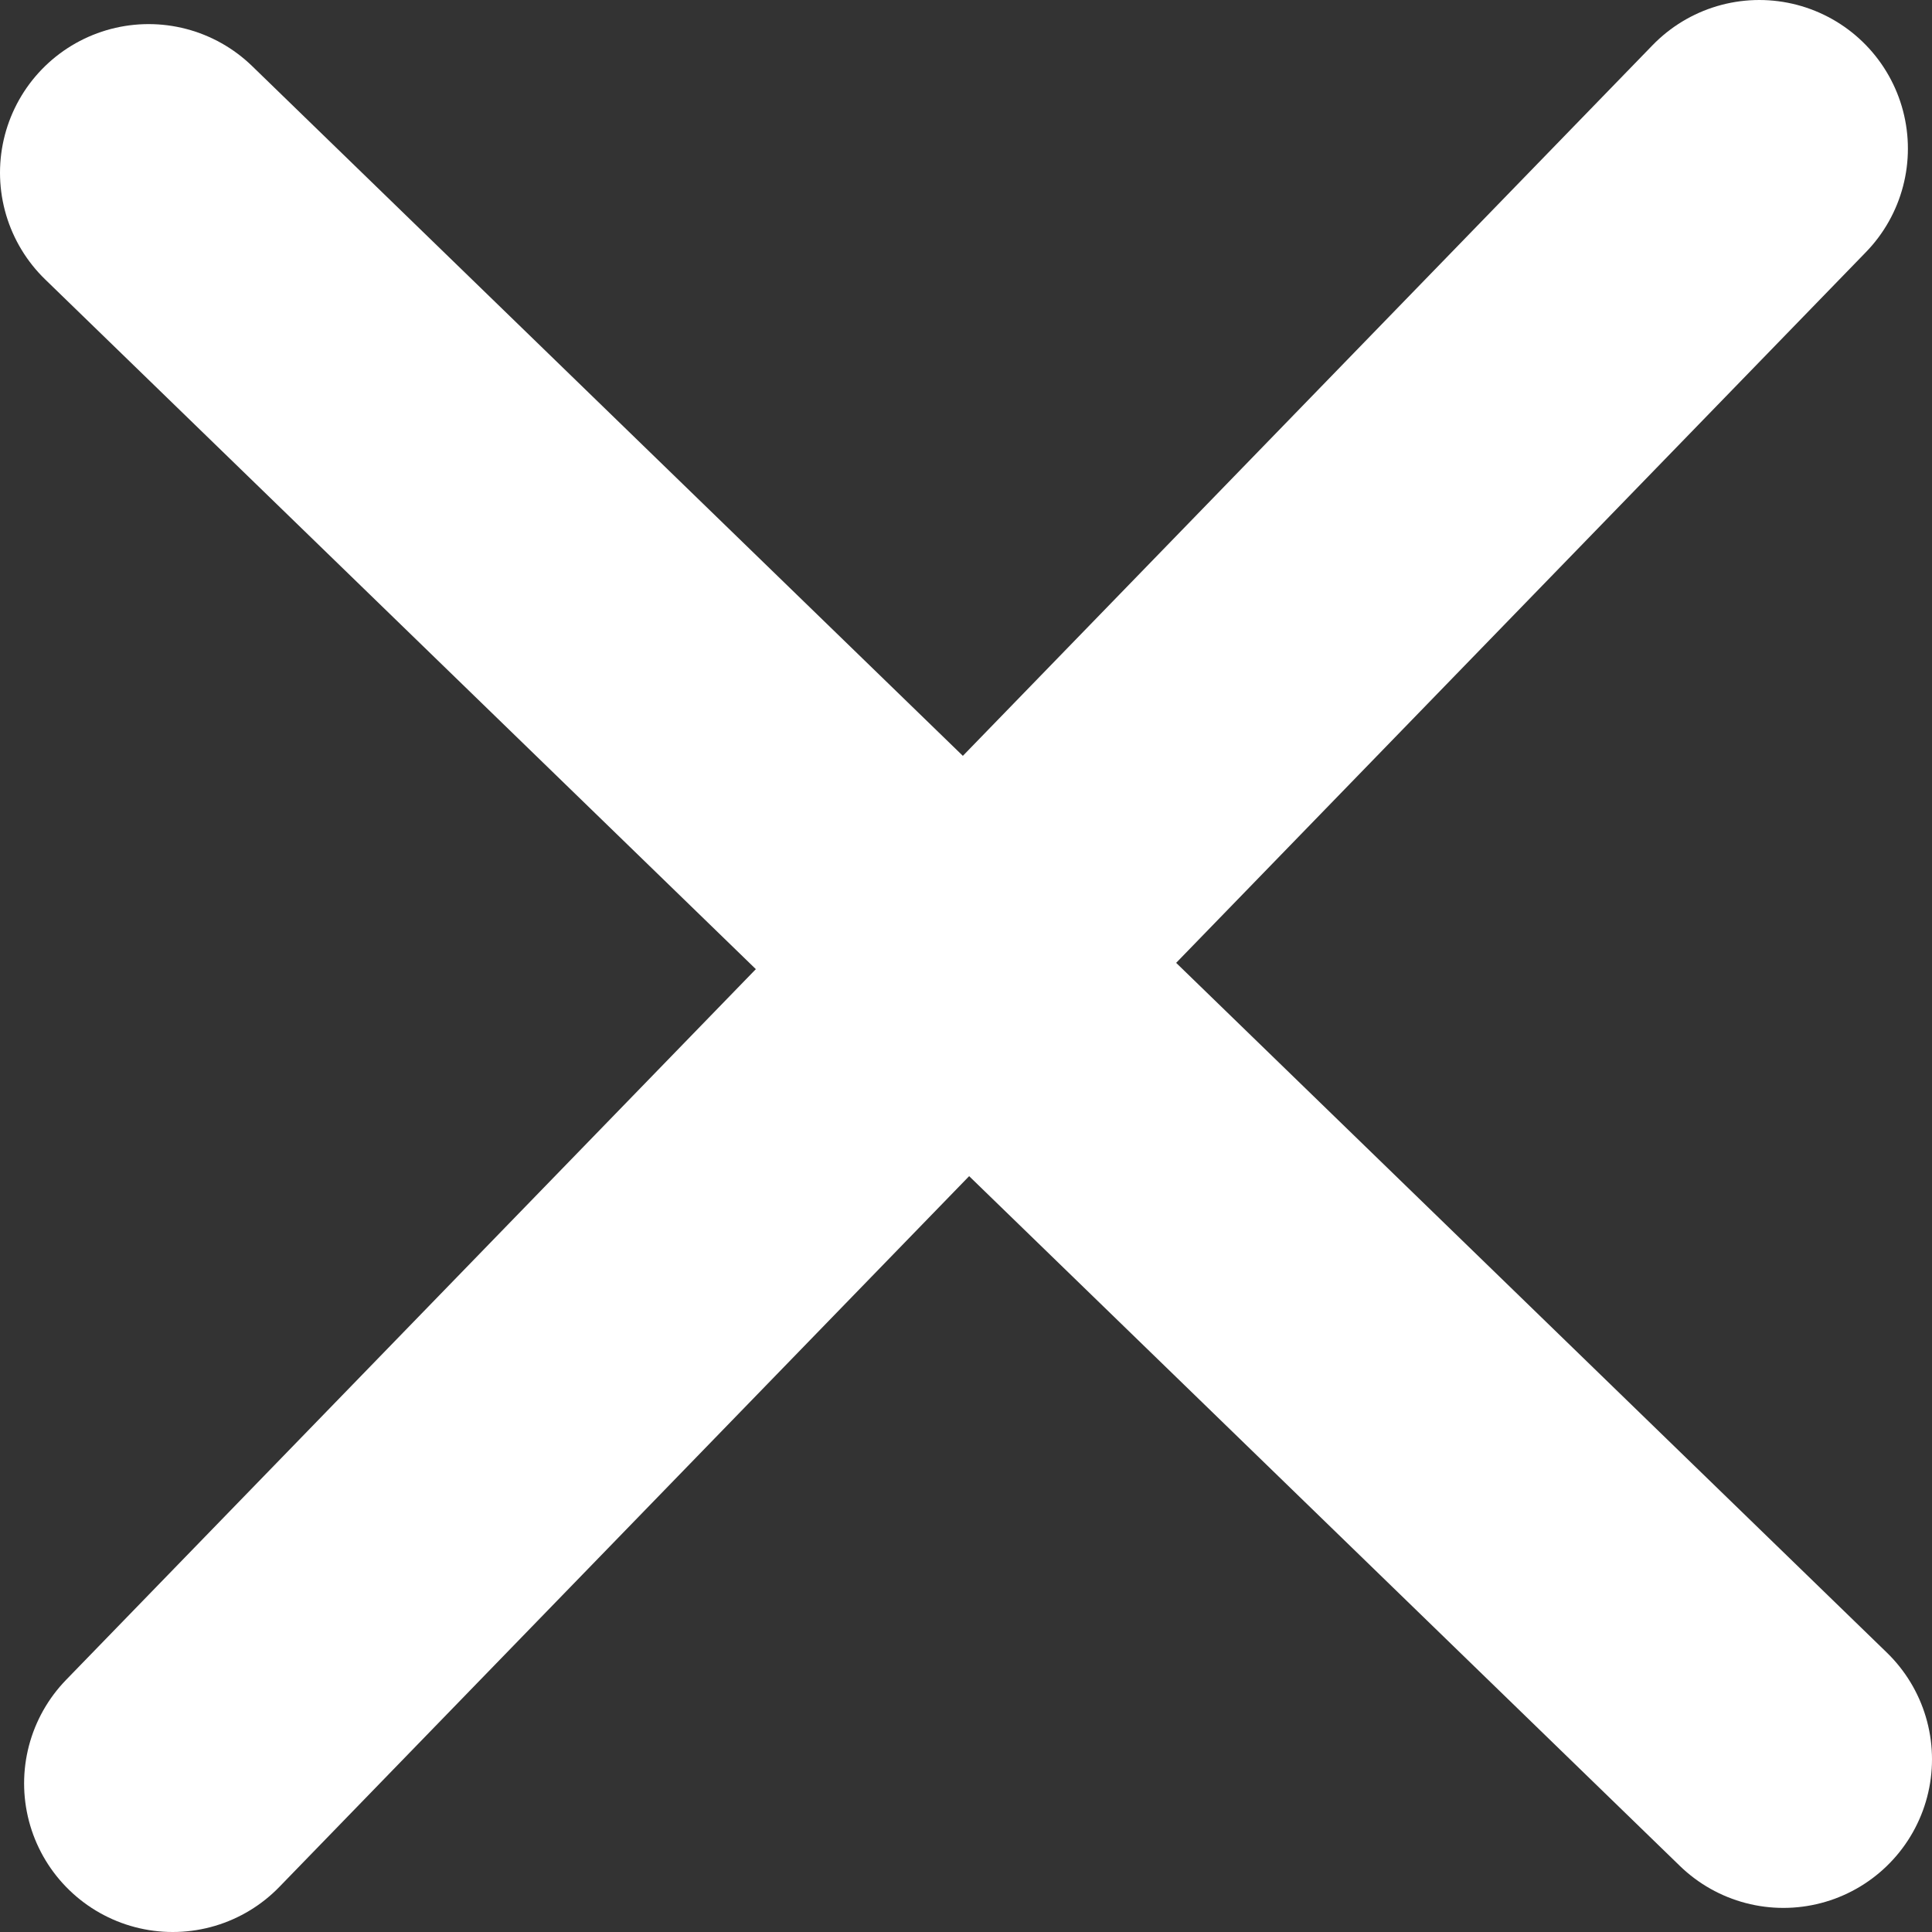 <svg xmlns="http://www.w3.org/2000/svg" viewBox="0 0 9.62 9.62"><rect x="0" y="0" width="9.62" height="9.62" fill="#333333" stroke="none"/><defs><style>.cls-1{fill:#fff;stroke:#fff;stroke-linecap:round;stroke-linejoin:round;stroke-width:1.48px;}</style></defs><title>close</title><g id="Layer_2" data-name="Layer 2"><g id="Layer_1-2" data-name="Layer 1"><line class="cls-1" x1="0.74" y1="0.86" x2="8.88" y2="8.76"/><line class="cls-1" x1="0.86" y1="8.88" x2="8.76" y2="0.74"/></g></g></svg>